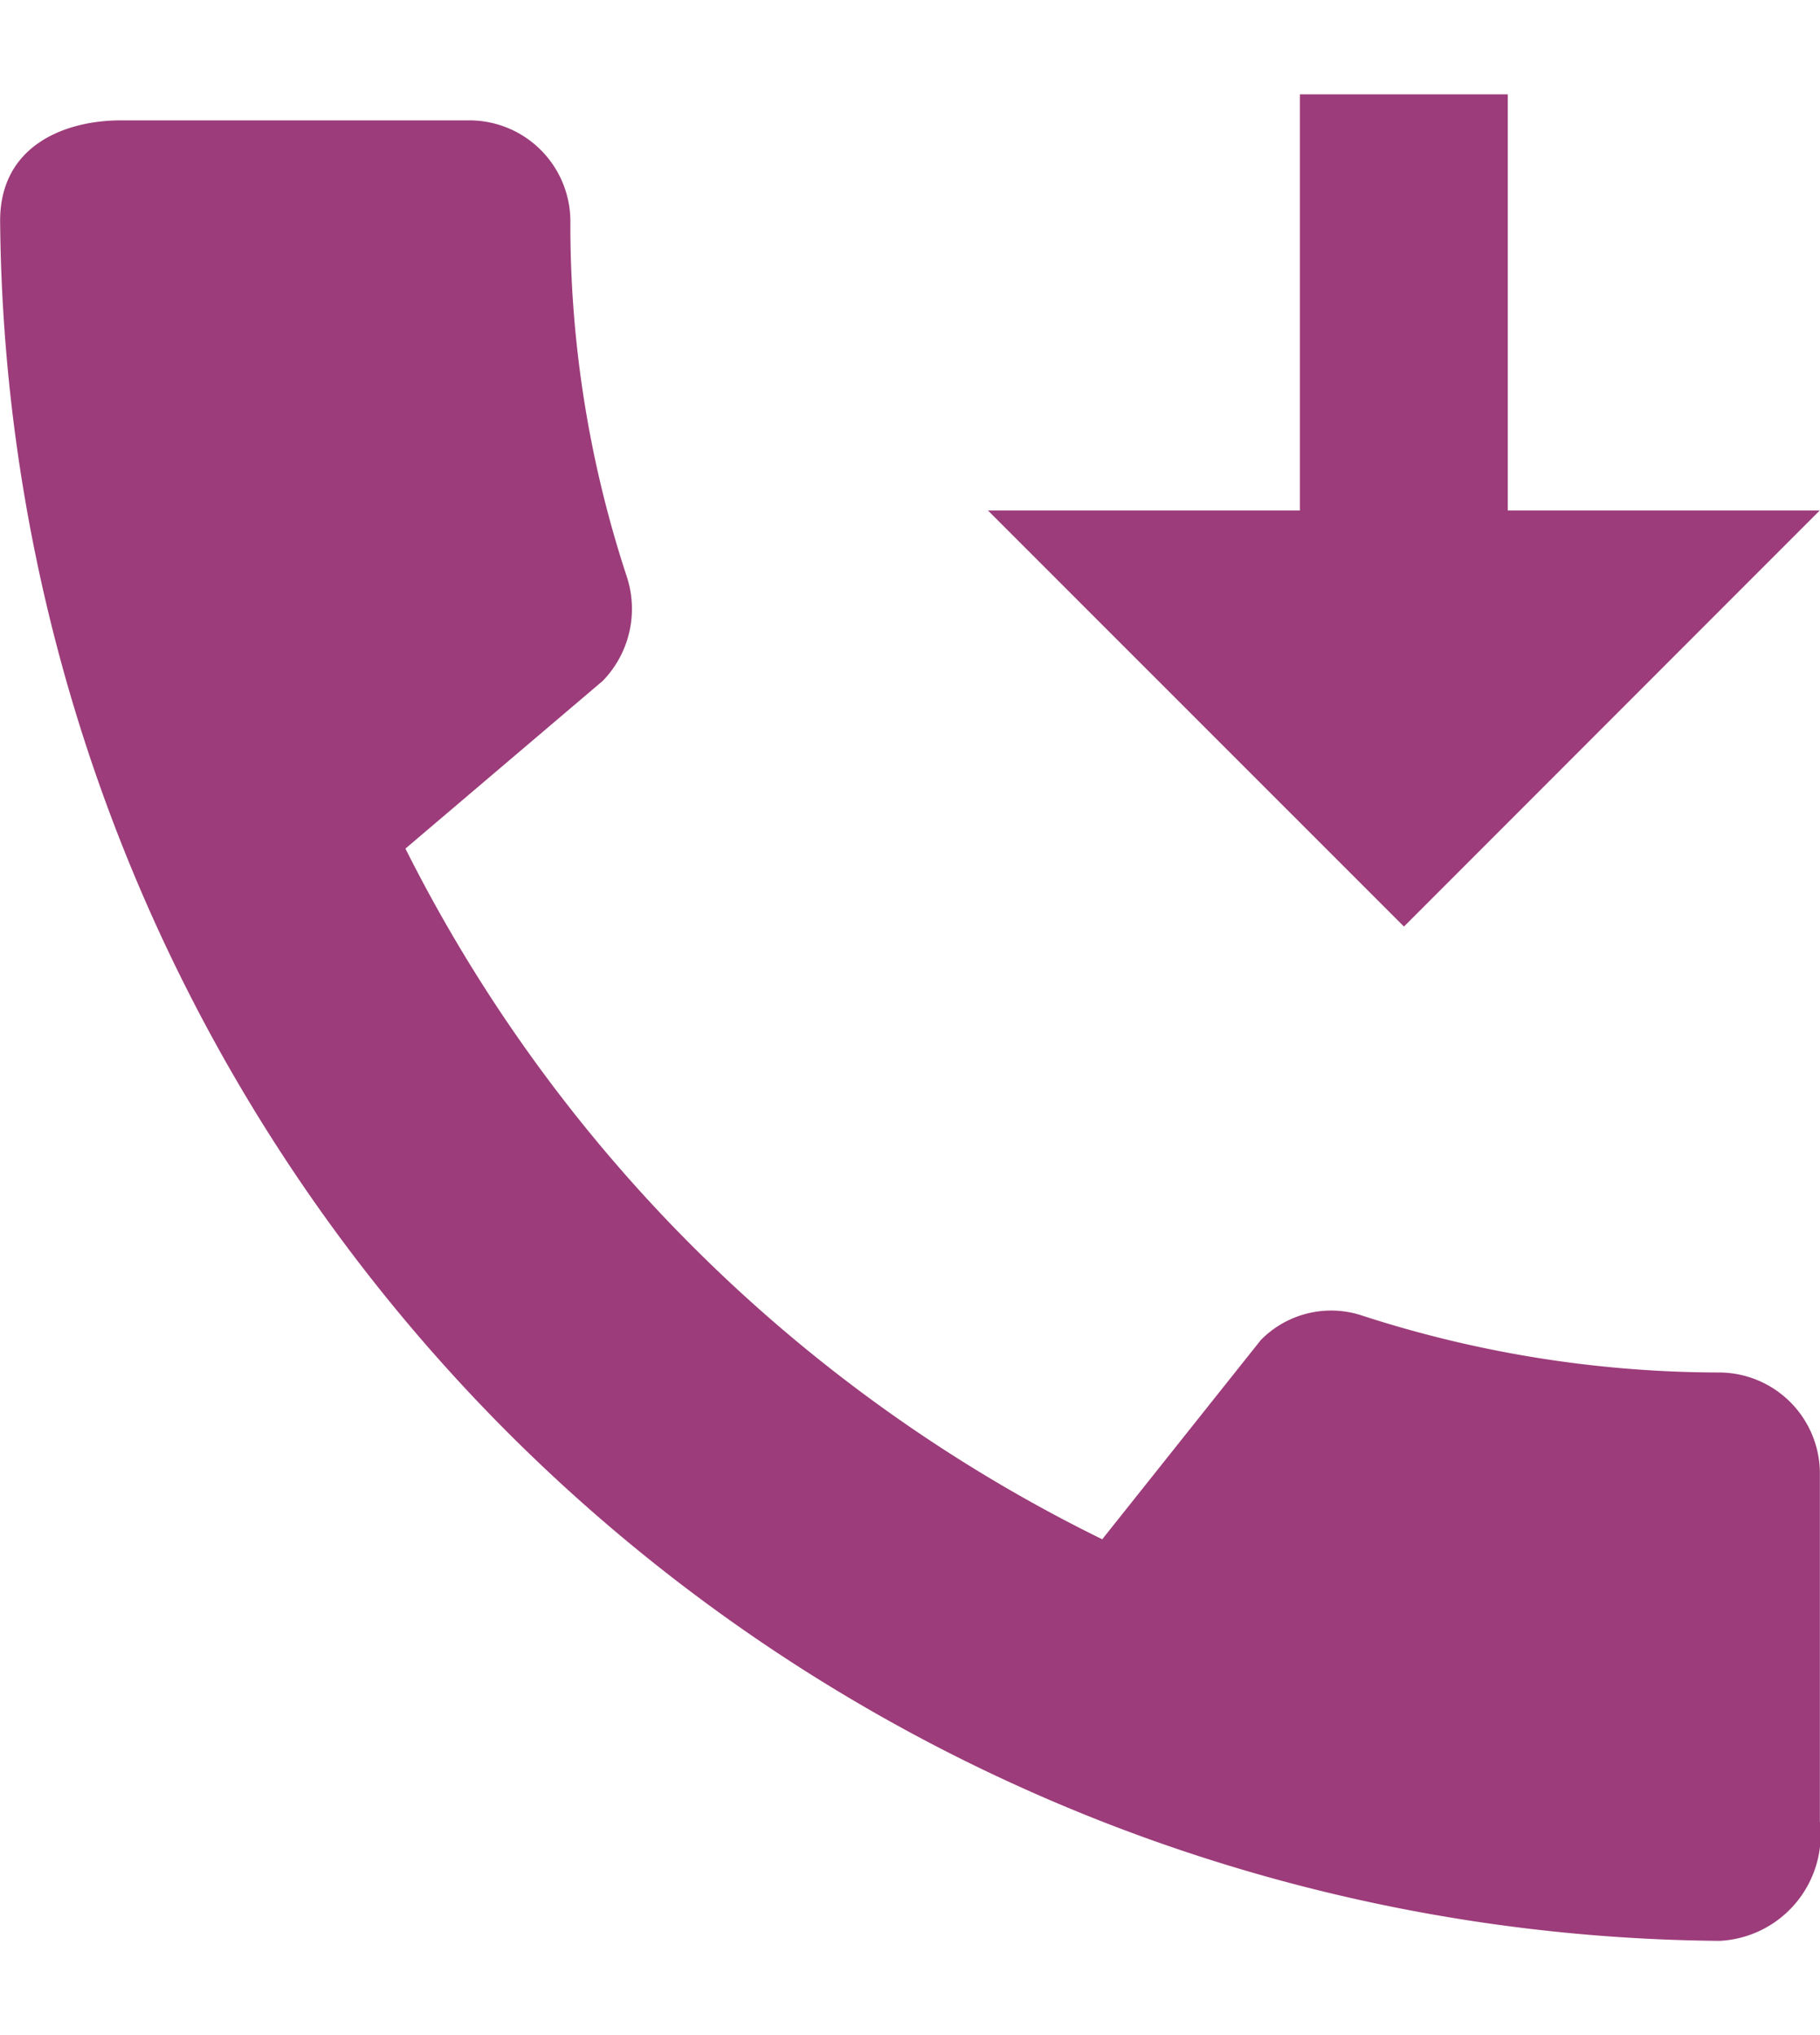 <svg id="assignment_turned_in" xmlns="http://www.w3.org/2000/svg" width="17" height="19" viewBox="50.41 8.23 14.41 14.61">   <path id="Tracé_123" data-name="Tracé 123" d="M0,0H43.652V44.991H0Z" fill="none"/>   <g id="call_entrant" data-name="call entrant" transform="translate(47.326 5.348)">     <path id="Tracé_15" data-name="Tracé 15" d="M0,0H20.58V20.58H0Z" fill="none"/>     <path id="Union_2" data-name="Union 2" d="M0,1C0,.4.52.206.955.206H3.722A.8.8,0,0,1,4.515,1a8.887,8.887,0,0,0,.449,2.824.818.818,0,0,1-.192.817L3.209,5.969a12.167,12.167,0,0,0,5.517,5.466L9.981,9.859a.78.78,0,0,1,.81-.192,9.194,9.194,0,0,0,2.824.448.8.8,0,0,1,.793.79v2.763a.842.842,0,0,1-.793.945A13.731,13.731,0,0,1,0,1ZM7.821,3.293h2.47V0h1.646V3.293h2.47L11.115,6.586Z" transform="translate(3.085 2.881)" fill="#9c3c7a"/>   </g> </svg>